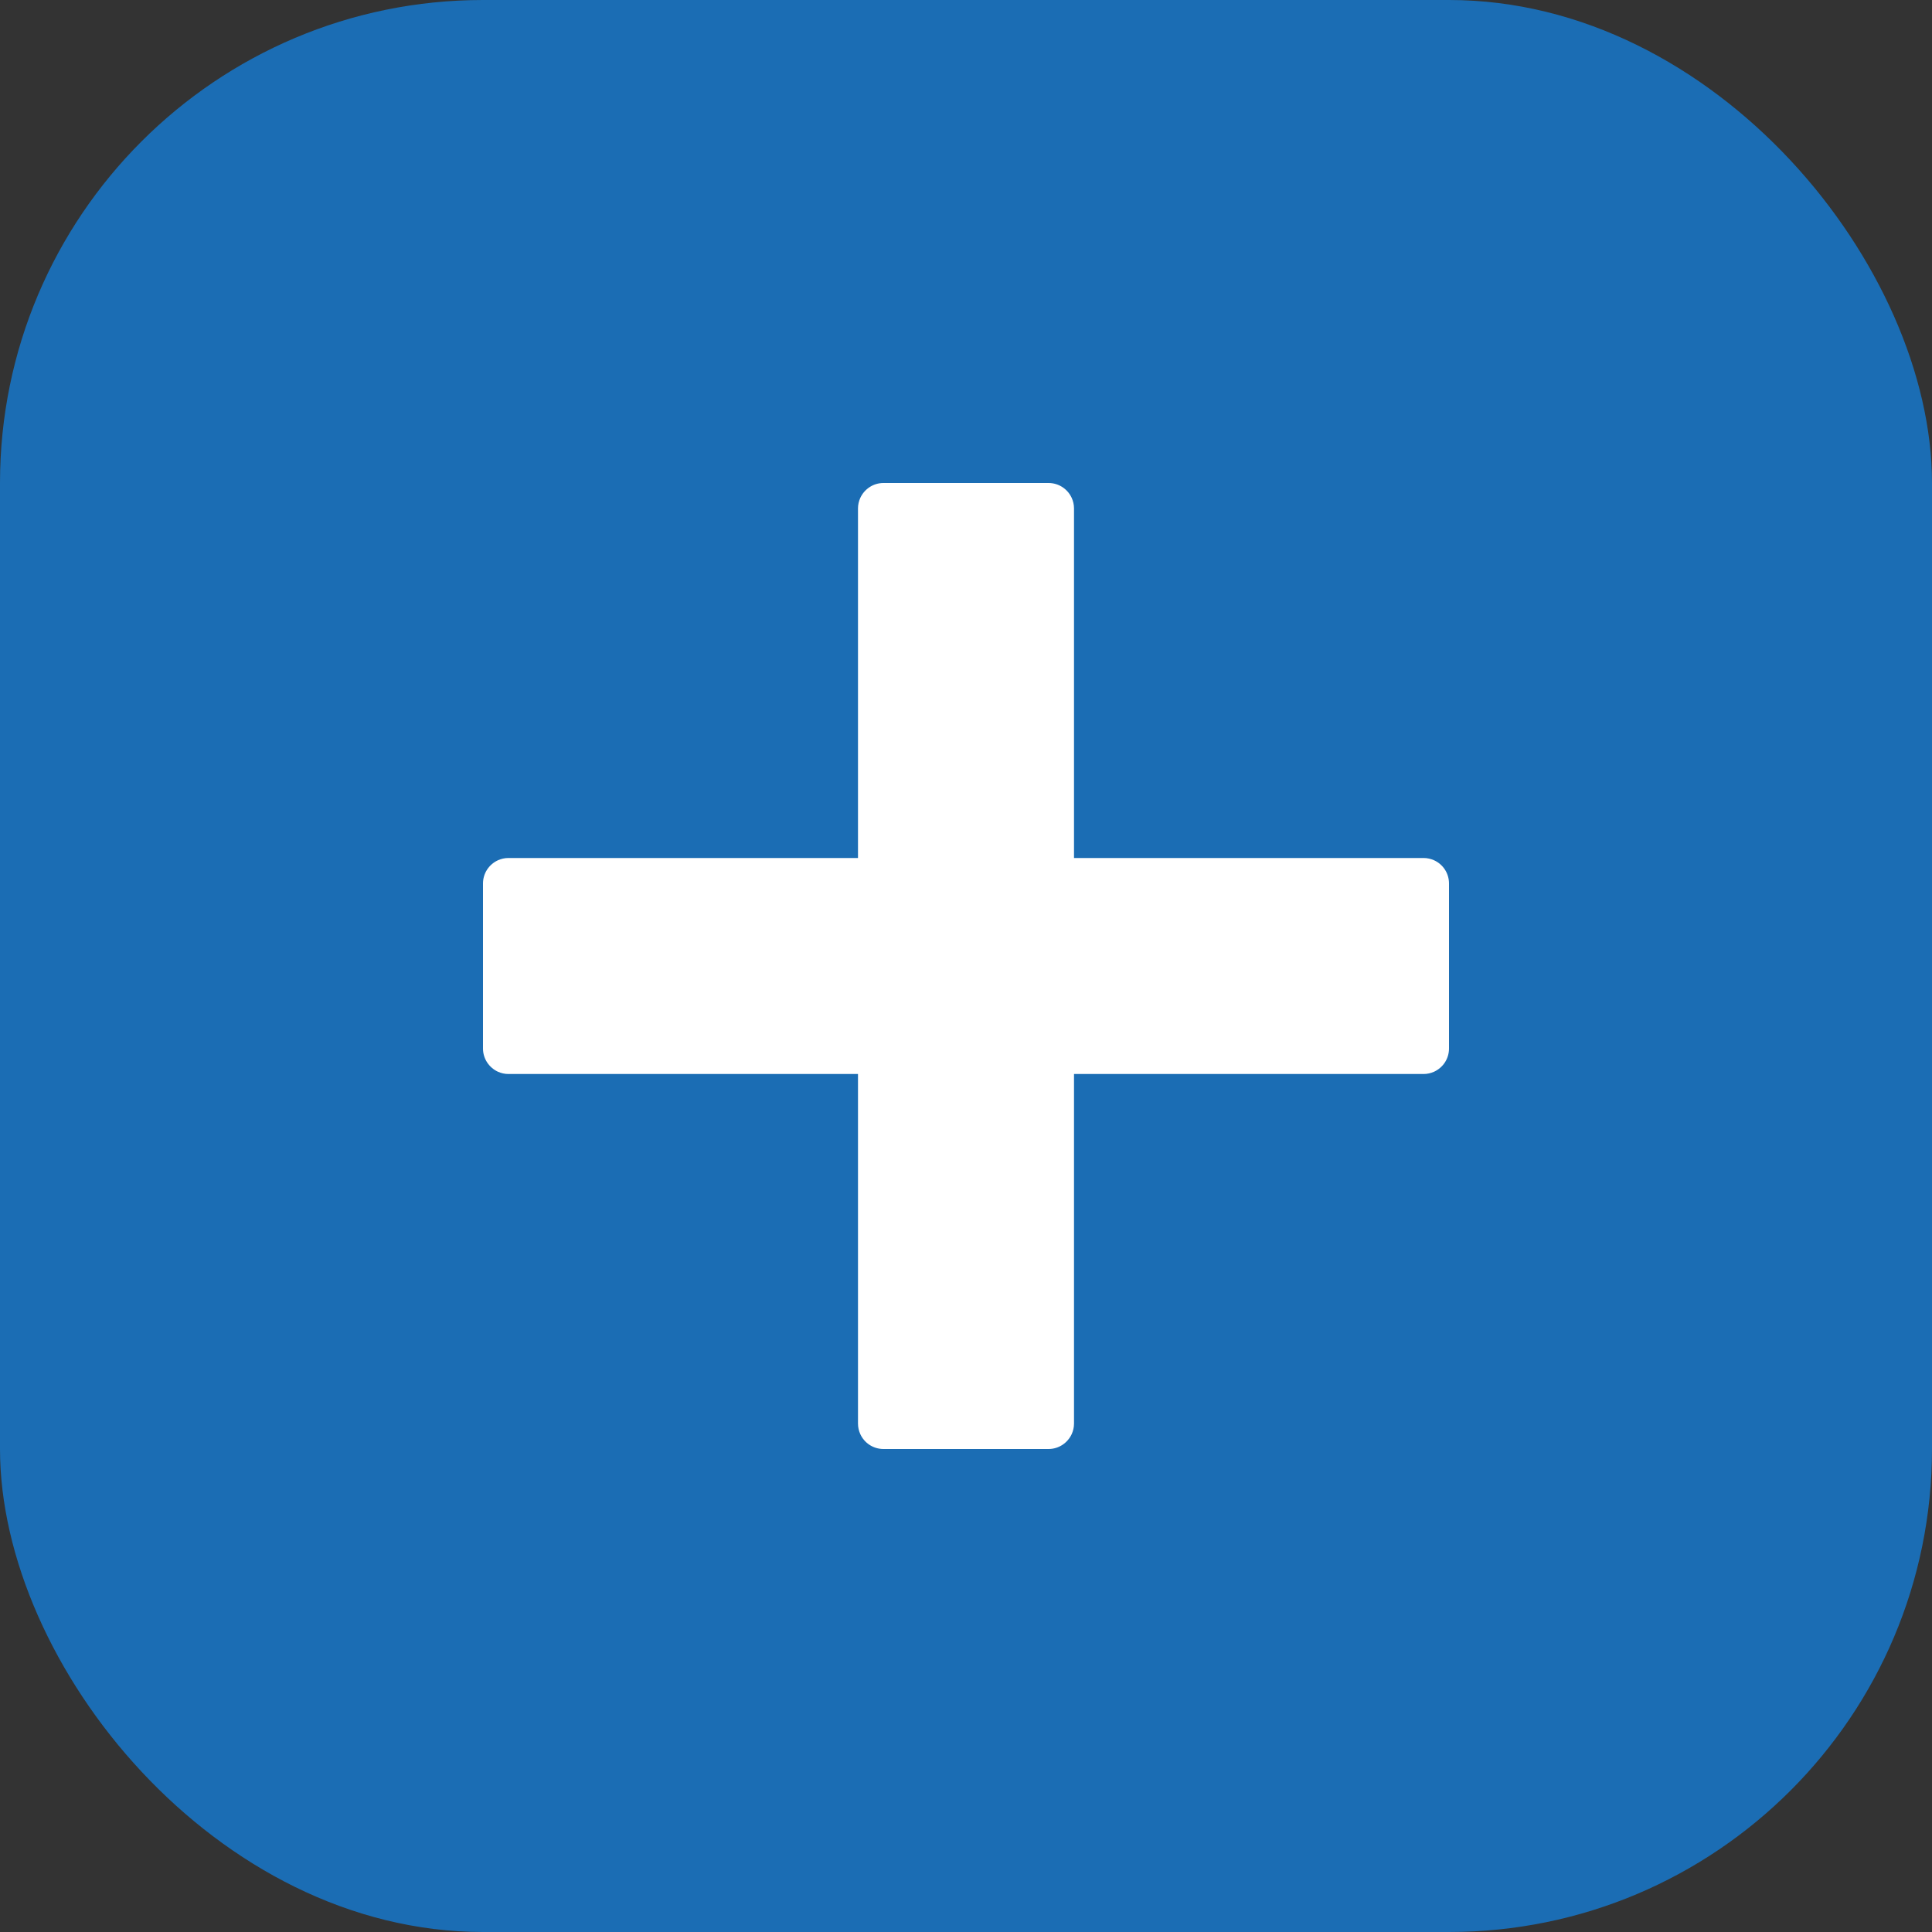 
<svg width="32" height="32" viewBox="0 0 32 32" fill="none" xmlns="http://www.w3.org/2000/svg">
<rect x="0" y="0" width="32" height="32" fill="#333333" stroke="none"/>
<rect width="32" height="32" rx="8" fill="#1B6DB4"/>
<path d="M23.578 14.211H17.789V8.422C17.789 8.359 17.775 8.3 17.751 8.247C17.684 8.101 17.538 8 17.367 8L14.633 8C14.462 8 14.316 8.102 14.249 8.247C14.225 8.3 14.211 8.359 14.211 8.421V14.211L8.421 14.211C8.359 14.211 8.3 14.225 8.247 14.249C8.101 14.316 8 14.462 8 14.633V17.367C8 17.538 8.102 17.684 8.247 17.751C8.3 17.775 8.359 17.789 8.422 17.789H14.211V23.578C14.211 23.641 14.225 23.7 14.249 23.753C14.315 23.899 14.462 24 14.633 24H17.367C17.538 24 17.684 23.898 17.751 23.753C17.775 23.7 17.789 23.641 17.789 23.578V17.789L23.578 17.789C23.641 17.789 23.7 17.775 23.753 17.751C23.899 17.684 24 17.538 24 17.367V14.633C24 14.462 23.899 14.315 23.753 14.249C23.7 14.225 23.641 14.211 23.578 14.211Z" fill="white"/>
</svg>
